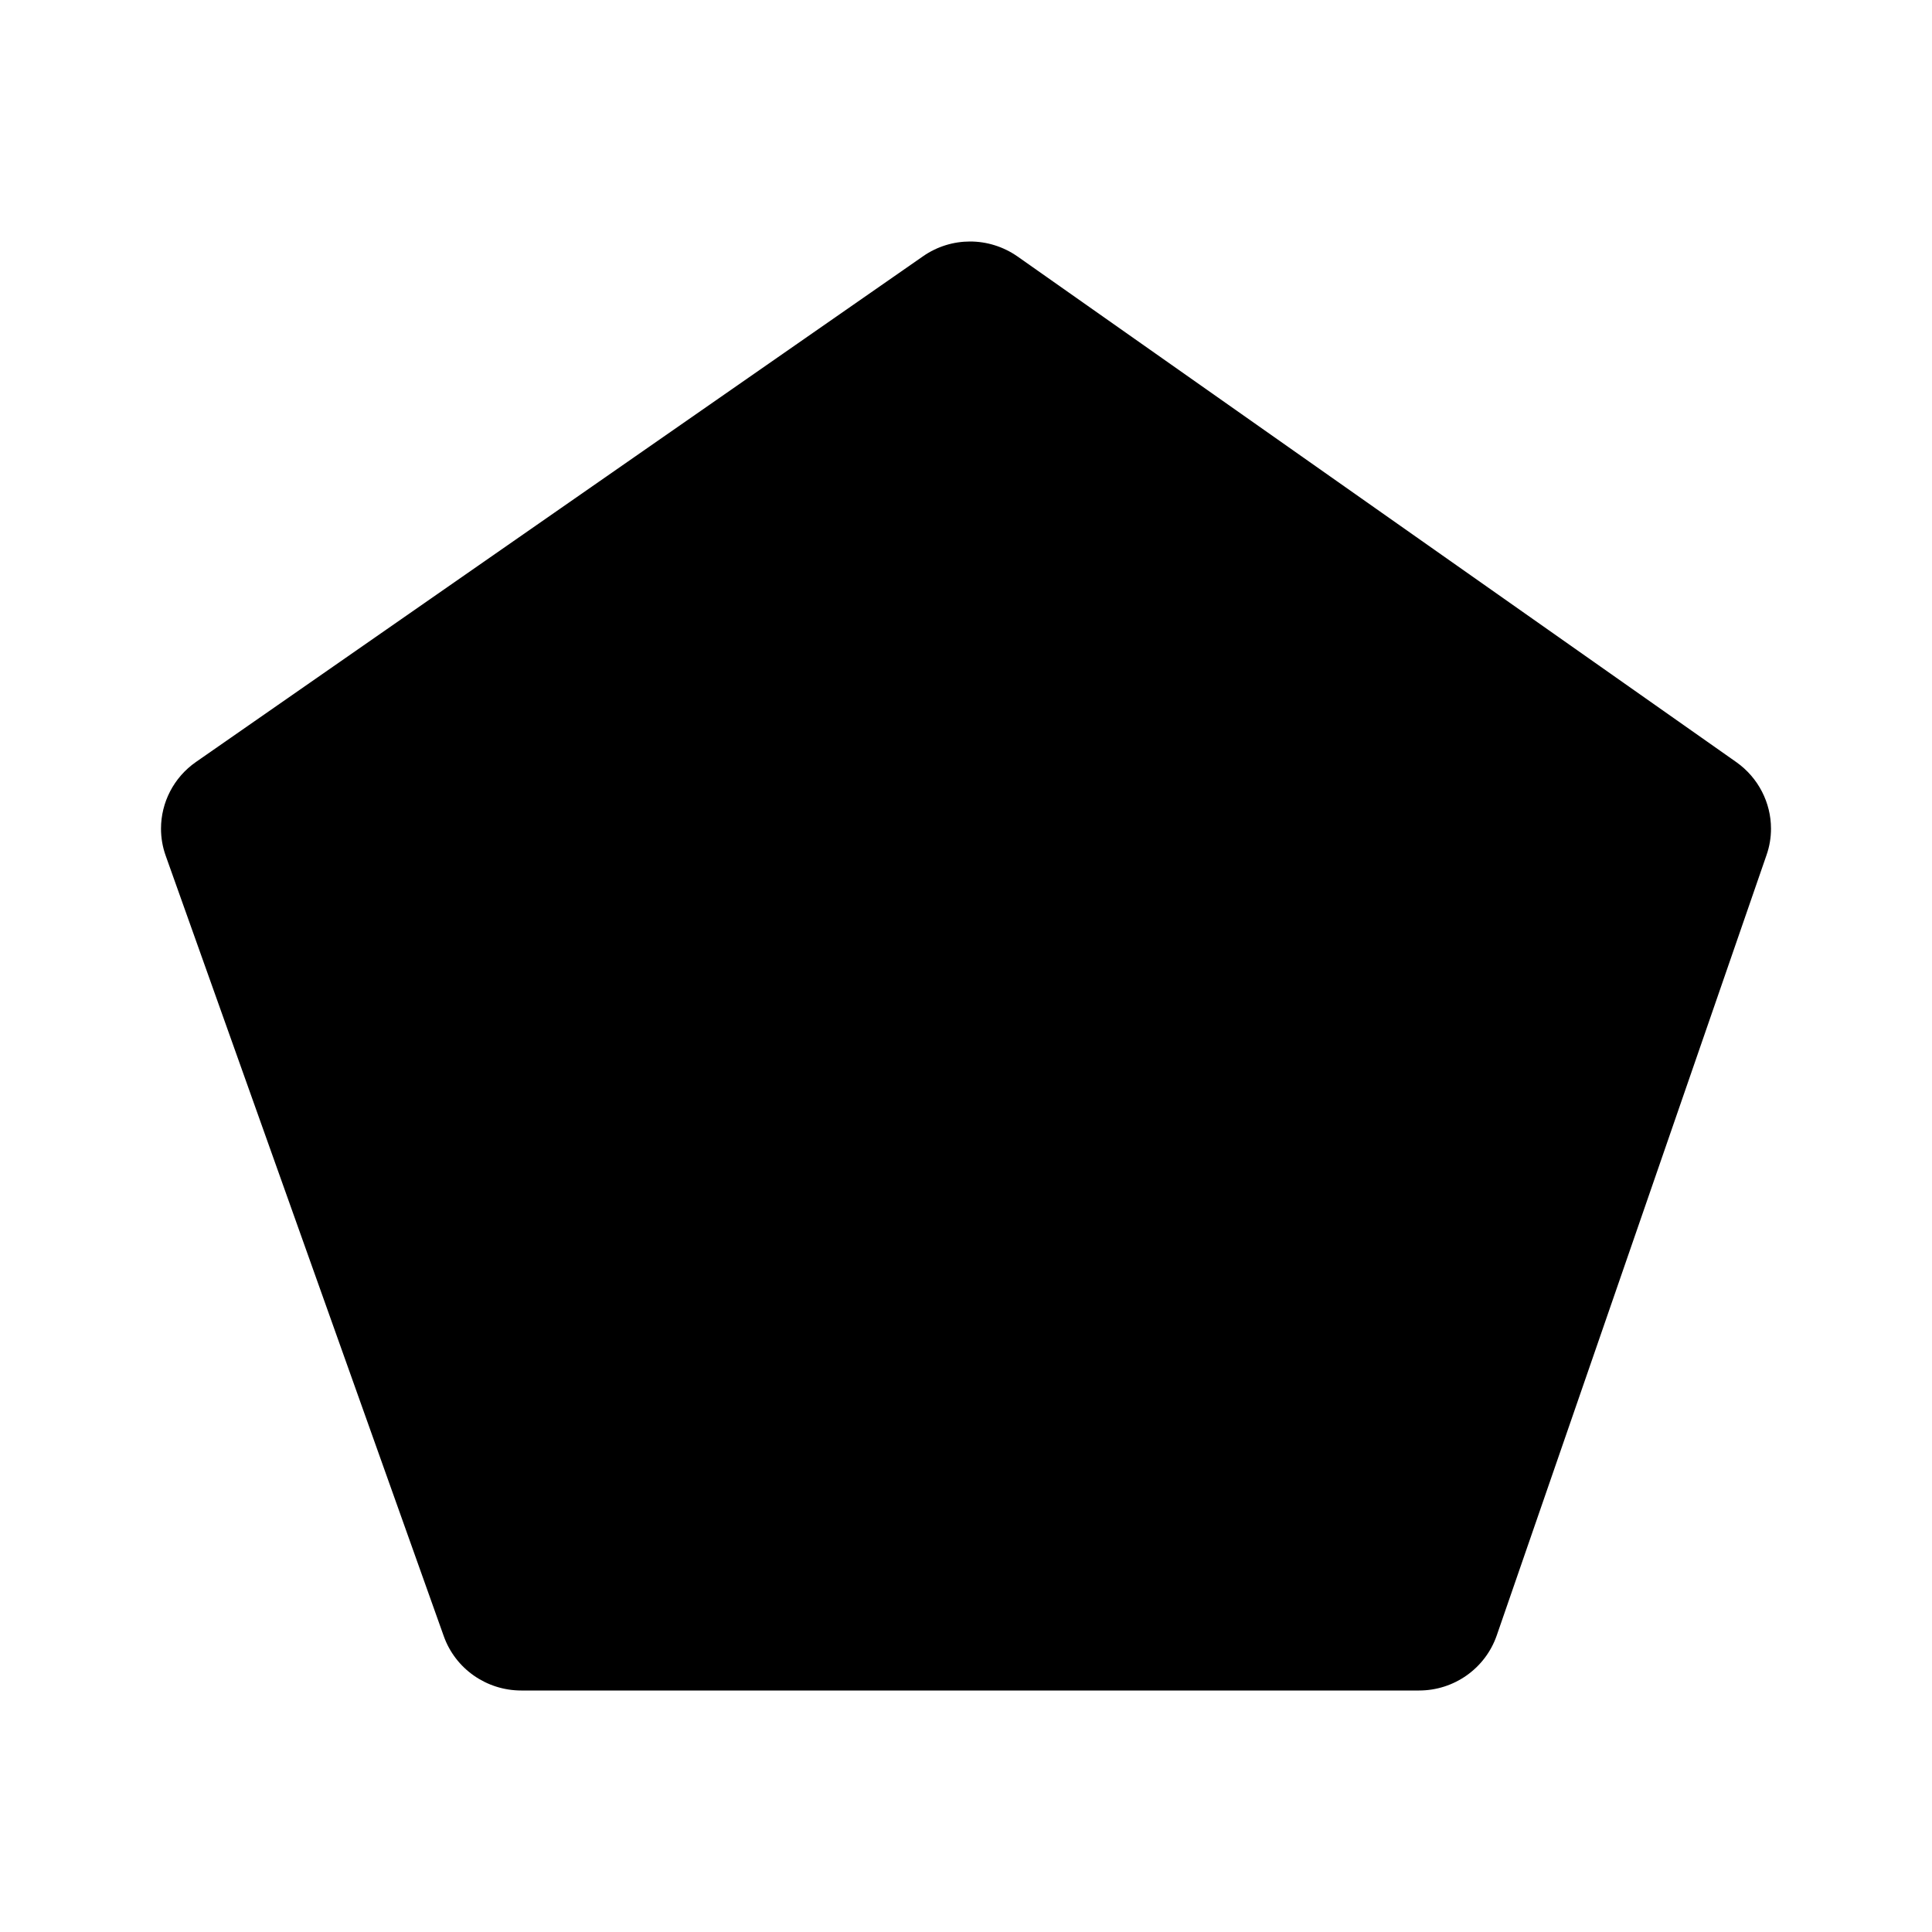 <svg clip-rule="evenodd" fill-rule="evenodd" stroke-linejoin="round" stroke-miterlimit="2" viewBox="0 0 24 24" xmlns="http://www.w3.org/2000/svg"><path d="m11.467 3.183c.175-.122.38-.183.584-.183.206 0 .413.063.589.186 1.778 1.252 7.104 4.997 8.93 6.282.274.194.43.505.43.826 0 .11-.018.221-.056.329-.697 2.016-2.668 7.718-3.351 9.693-.142.41-.53.684-.965.684h-11.153c-.432 0-.818-.27-.962-.674-.7-1.964-2.732-7.667-3.454-9.694-.04-.111-.059-.225-.059-.338 0-.324.157-.636.435-.829 1.853-1.289 7.239-5.035 9.032-6.282zm-7.868 7.3 3.213 9.017z" /></svg>